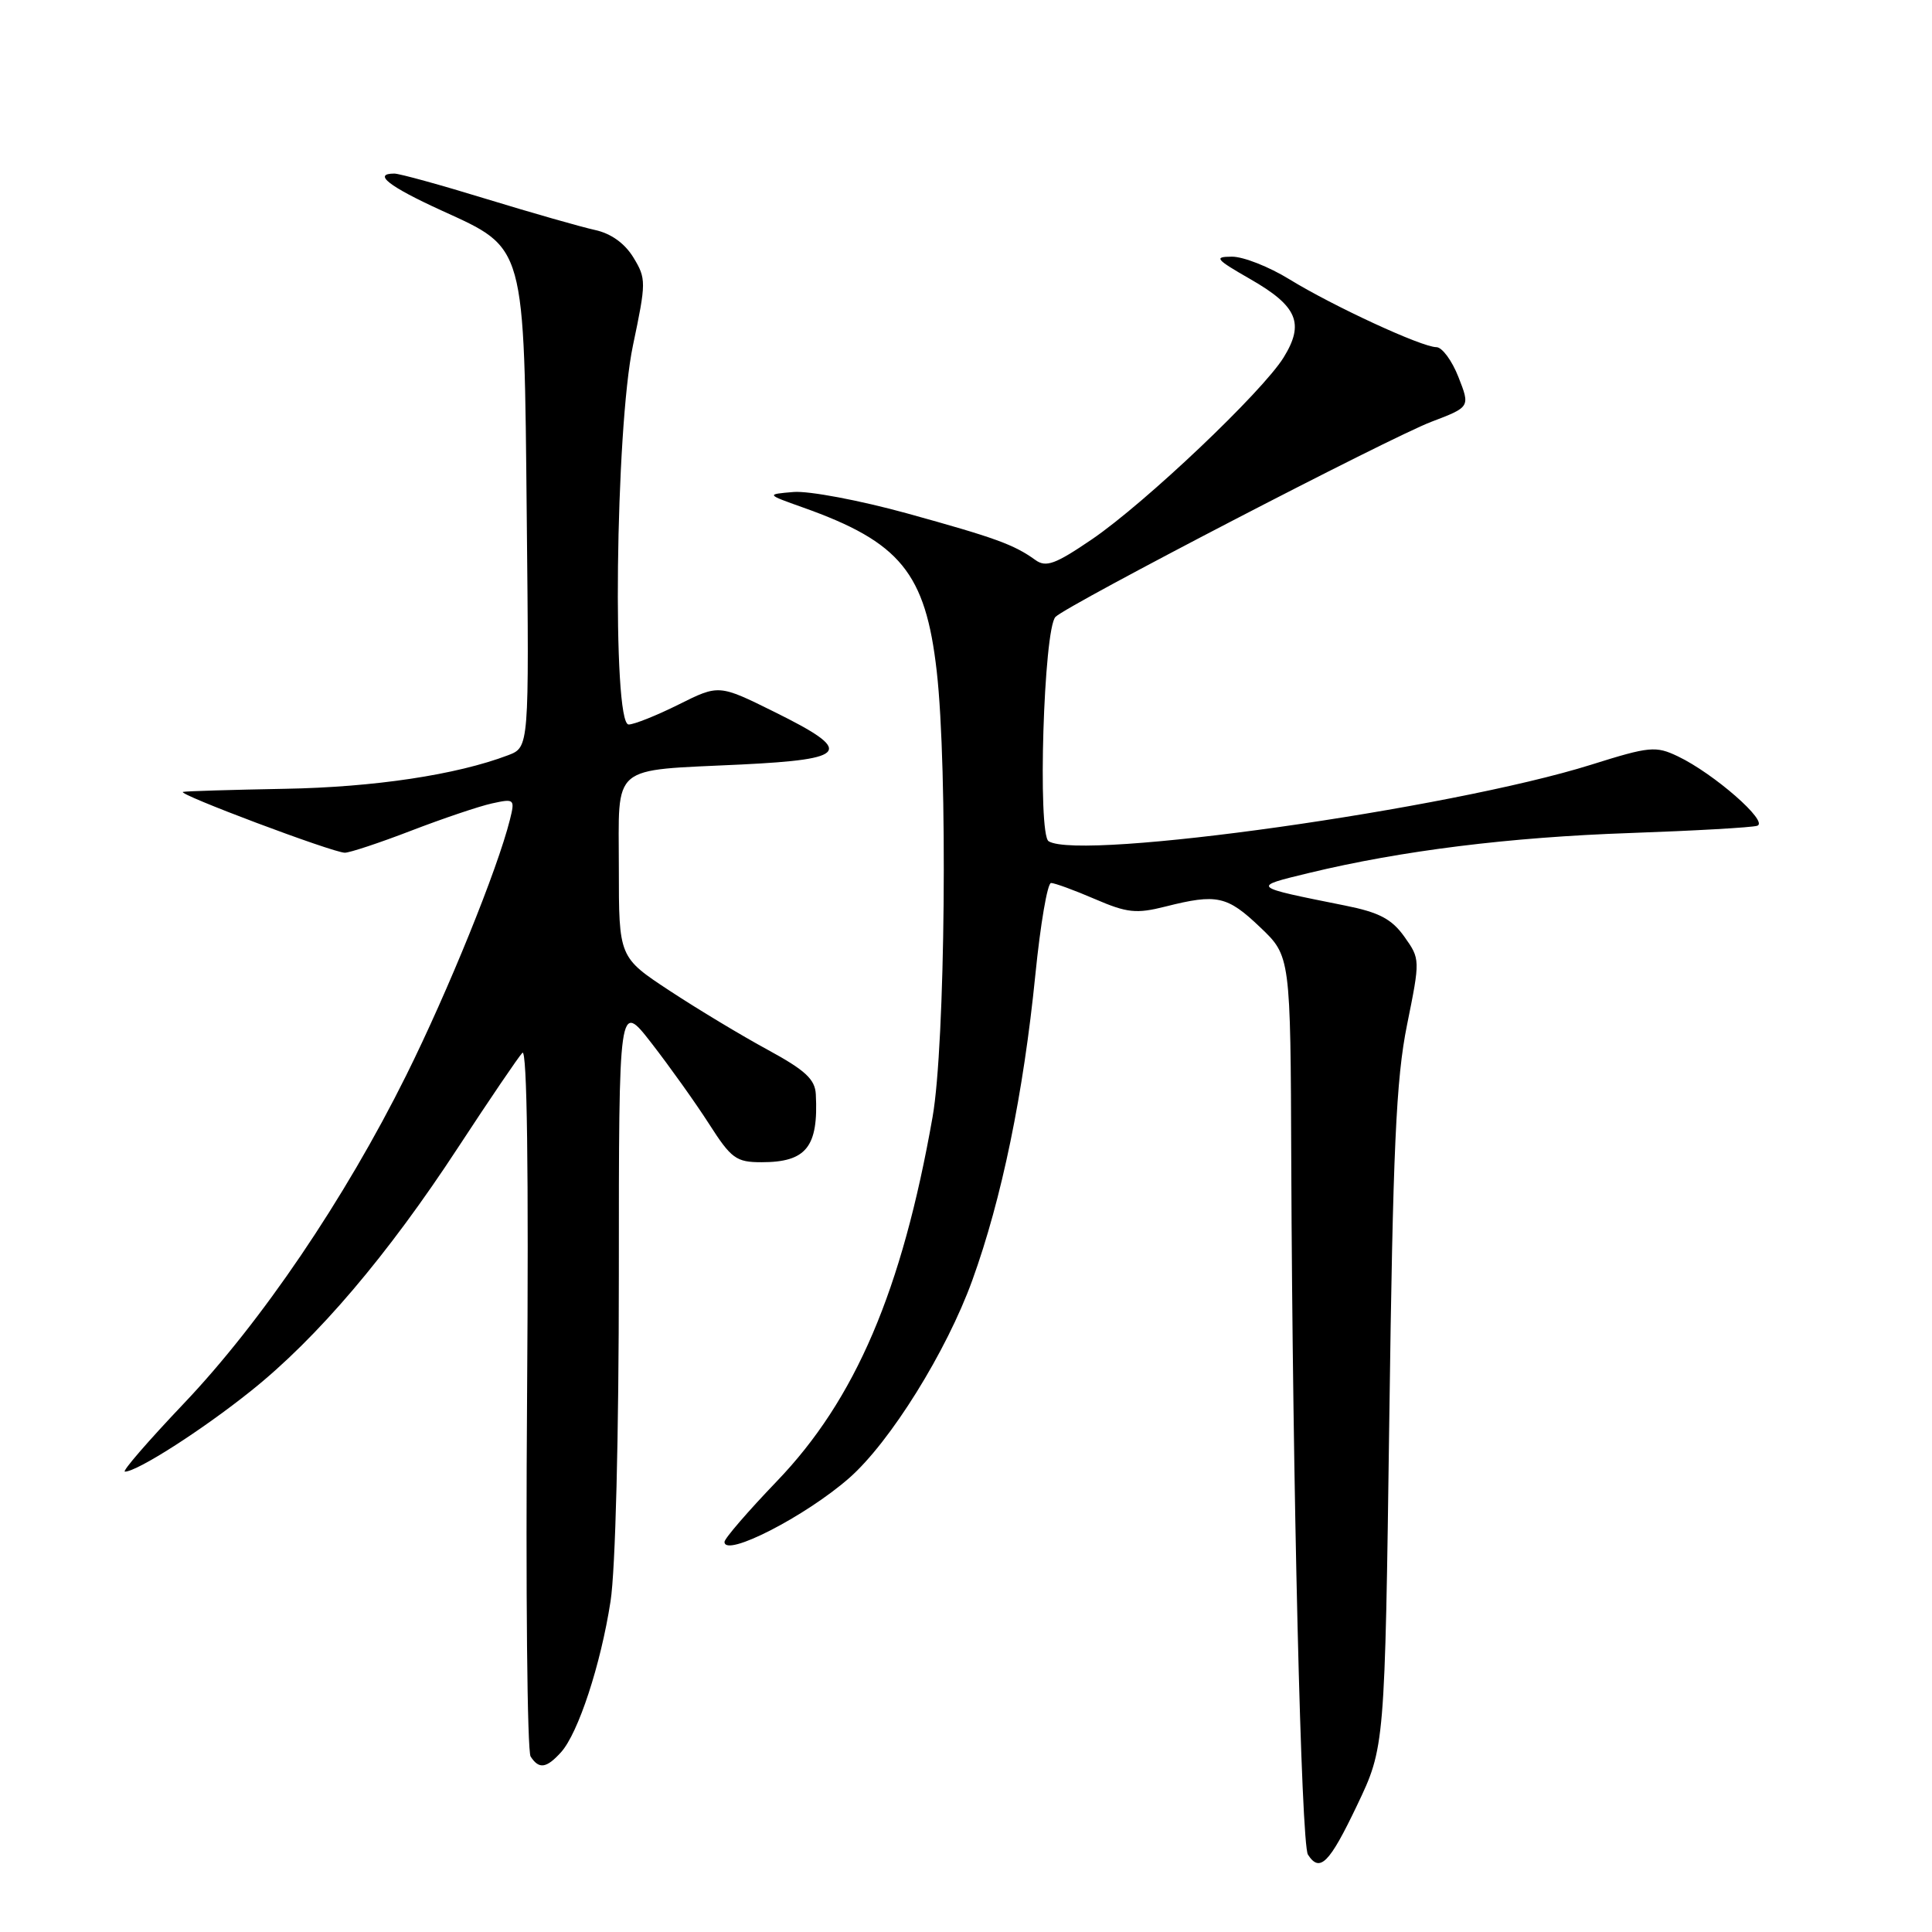<?xml version="1.0" encoding="UTF-8" standalone="no"?>
<!DOCTYPE svg PUBLIC "-//W3C//DTD SVG 1.1//EN" "http://www.w3.org/Graphics/SVG/1.1/DTD/svg11.dtd" >
<svg xmlns="http://www.w3.org/2000/svg" xmlns:xlink="http://www.w3.org/1999/xlink" version="1.1" viewBox="0 0 256 256">
 <g >
 <path fill="currentColor"
d=" M 179.80 239.25 C 183.50 231.50 183.50 231.50 184.09 188.00 C 184.57 152.12 184.99 142.98 186.44 135.80 C 188.19 127.14 188.19 127.08 186.08 124.11 C 184.41 121.77 182.74 120.89 178.23 119.99 C 165.67 117.47 165.74 117.54 173.50 115.66 C 185.68 112.72 200.00 110.93 216.00 110.38 C 224.53 110.08 232.10 109.65 232.84 109.42 C 234.43 108.91 227.10 102.50 222.33 100.22 C 219.39 98.82 218.59 98.89 210.83 101.33 C 192.12 107.20 143.21 114.10 138.95 111.47 C 137.46 110.55 138.29 83.31 139.86 81.74 C 141.45 80.15 184.12 58.00 189.66 55.89 C 194.81 53.93 194.81 53.93 193.25 49.96 C 192.40 47.78 191.08 46.00 190.33 46.00 C 188.40 46.00 176.65 40.57 170.84 37.00 C 168.16 35.35 164.74 34.00 163.23 34.01 C 160.80 34.02 161.06 34.34 165.68 36.99 C 171.91 40.56 172.88 42.84 170.09 47.36 C 167.26 51.93 151.76 66.64 144.69 71.46 C 139.83 74.77 138.60 75.22 137.19 74.20 C 134.34 72.15 131.92 71.27 120.17 68.02 C 113.93 66.30 107.18 65.03 105.17 65.19 C 101.50 65.50 101.50 65.50 106.39 67.24 C 119.29 71.82 122.64 75.91 124.12 88.93 C 125.60 101.88 125.26 138.46 123.57 148.01 C 119.52 171.01 113.34 185.46 102.92 196.29 C 99.12 200.25 96.00 203.86 96.00 204.31 C 96.00 206.43 106.73 200.93 112.53 195.84 C 117.95 191.08 125.43 179.07 128.84 169.63 C 132.74 158.86 135.61 144.92 137.19 129.16 C 137.86 122.47 138.79 117.00 139.27 117.00 C 139.74 117.00 142.35 117.95 145.06 119.12 C 149.35 120.97 150.56 121.10 154.44 120.12 C 161.25 118.40 162.60 118.70 166.96 122.85 C 171.00 126.69 171.00 126.69 171.10 154.10 C 171.27 196.60 172.41 244.37 173.31 245.75 C 174.88 248.18 176.14 246.92 179.80 239.25 Z  M 74.34 232.18 C 76.62 229.65 79.60 220.59 80.90 212.18 C 81.55 208.03 82.00 190.19 82.00 168.88 C 82.00 132.65 82.00 132.65 86.34 138.24 C 88.73 141.32 92.16 146.13 93.95 148.92 C 96.90 153.53 97.55 154.00 100.91 154.00 C 106.84 154.00 108.46 151.98 108.10 145.00 C 108.00 143.01 106.70 141.81 101.74 139.11 C 98.31 137.25 92.46 133.73 88.75 131.29 C 82.00 126.85 82.00 126.85 82.00 115.04 C 82.00 101.05 80.69 102.15 98.25 101.30 C 112.52 100.60 113.18 99.56 102.63 94.34 C 95.26 90.69 95.26 90.69 89.93 93.35 C 87.00 94.81 84.02 96.00 83.30 96.00 C 81.10 96.00 81.54 56.85 83.87 45.77 C 85.63 37.39 85.64 36.93 83.93 34.12 C 82.78 32.24 80.96 30.93 78.82 30.47 C 77.00 30.07 70.55 28.23 64.50 26.38 C 58.45 24.52 52.94 23.00 52.25 23.00 C 49.34 23.00 51.54 24.71 58.48 27.88 C 69.70 33.00 69.44 32.04 69.80 68.75 C 70.11 99.01 70.11 99.01 67.33 100.07 C 60.49 102.67 49.58 104.31 37.75 104.52 C 30.74 104.65 24.66 104.83 24.25 104.93 C 23.30 105.16 44.08 112.97 45.69 112.99 C 46.34 112.99 50.30 111.68 54.48 110.07 C 58.67 108.46 63.49 106.83 65.18 106.46 C 68.18 105.80 68.25 105.87 67.56 108.64 C 65.91 115.21 59.39 131.29 53.82 142.50 C 45.69 158.86 34.61 175.20 24.34 185.99 C 19.63 190.95 16.12 195.00 16.55 195.00 C 18.17 195.00 26.77 189.50 33.27 184.29 C 42.06 177.27 51.36 166.33 60.73 152.00 C 64.87 145.68 68.69 140.05 69.22 139.50 C 69.84 138.86 70.06 155.19 69.84 185.00 C 69.65 210.57 69.86 232.06 70.31 232.75 C 71.42 234.46 72.40 234.32 74.34 232.18 Z "/>
</g>
</svg>